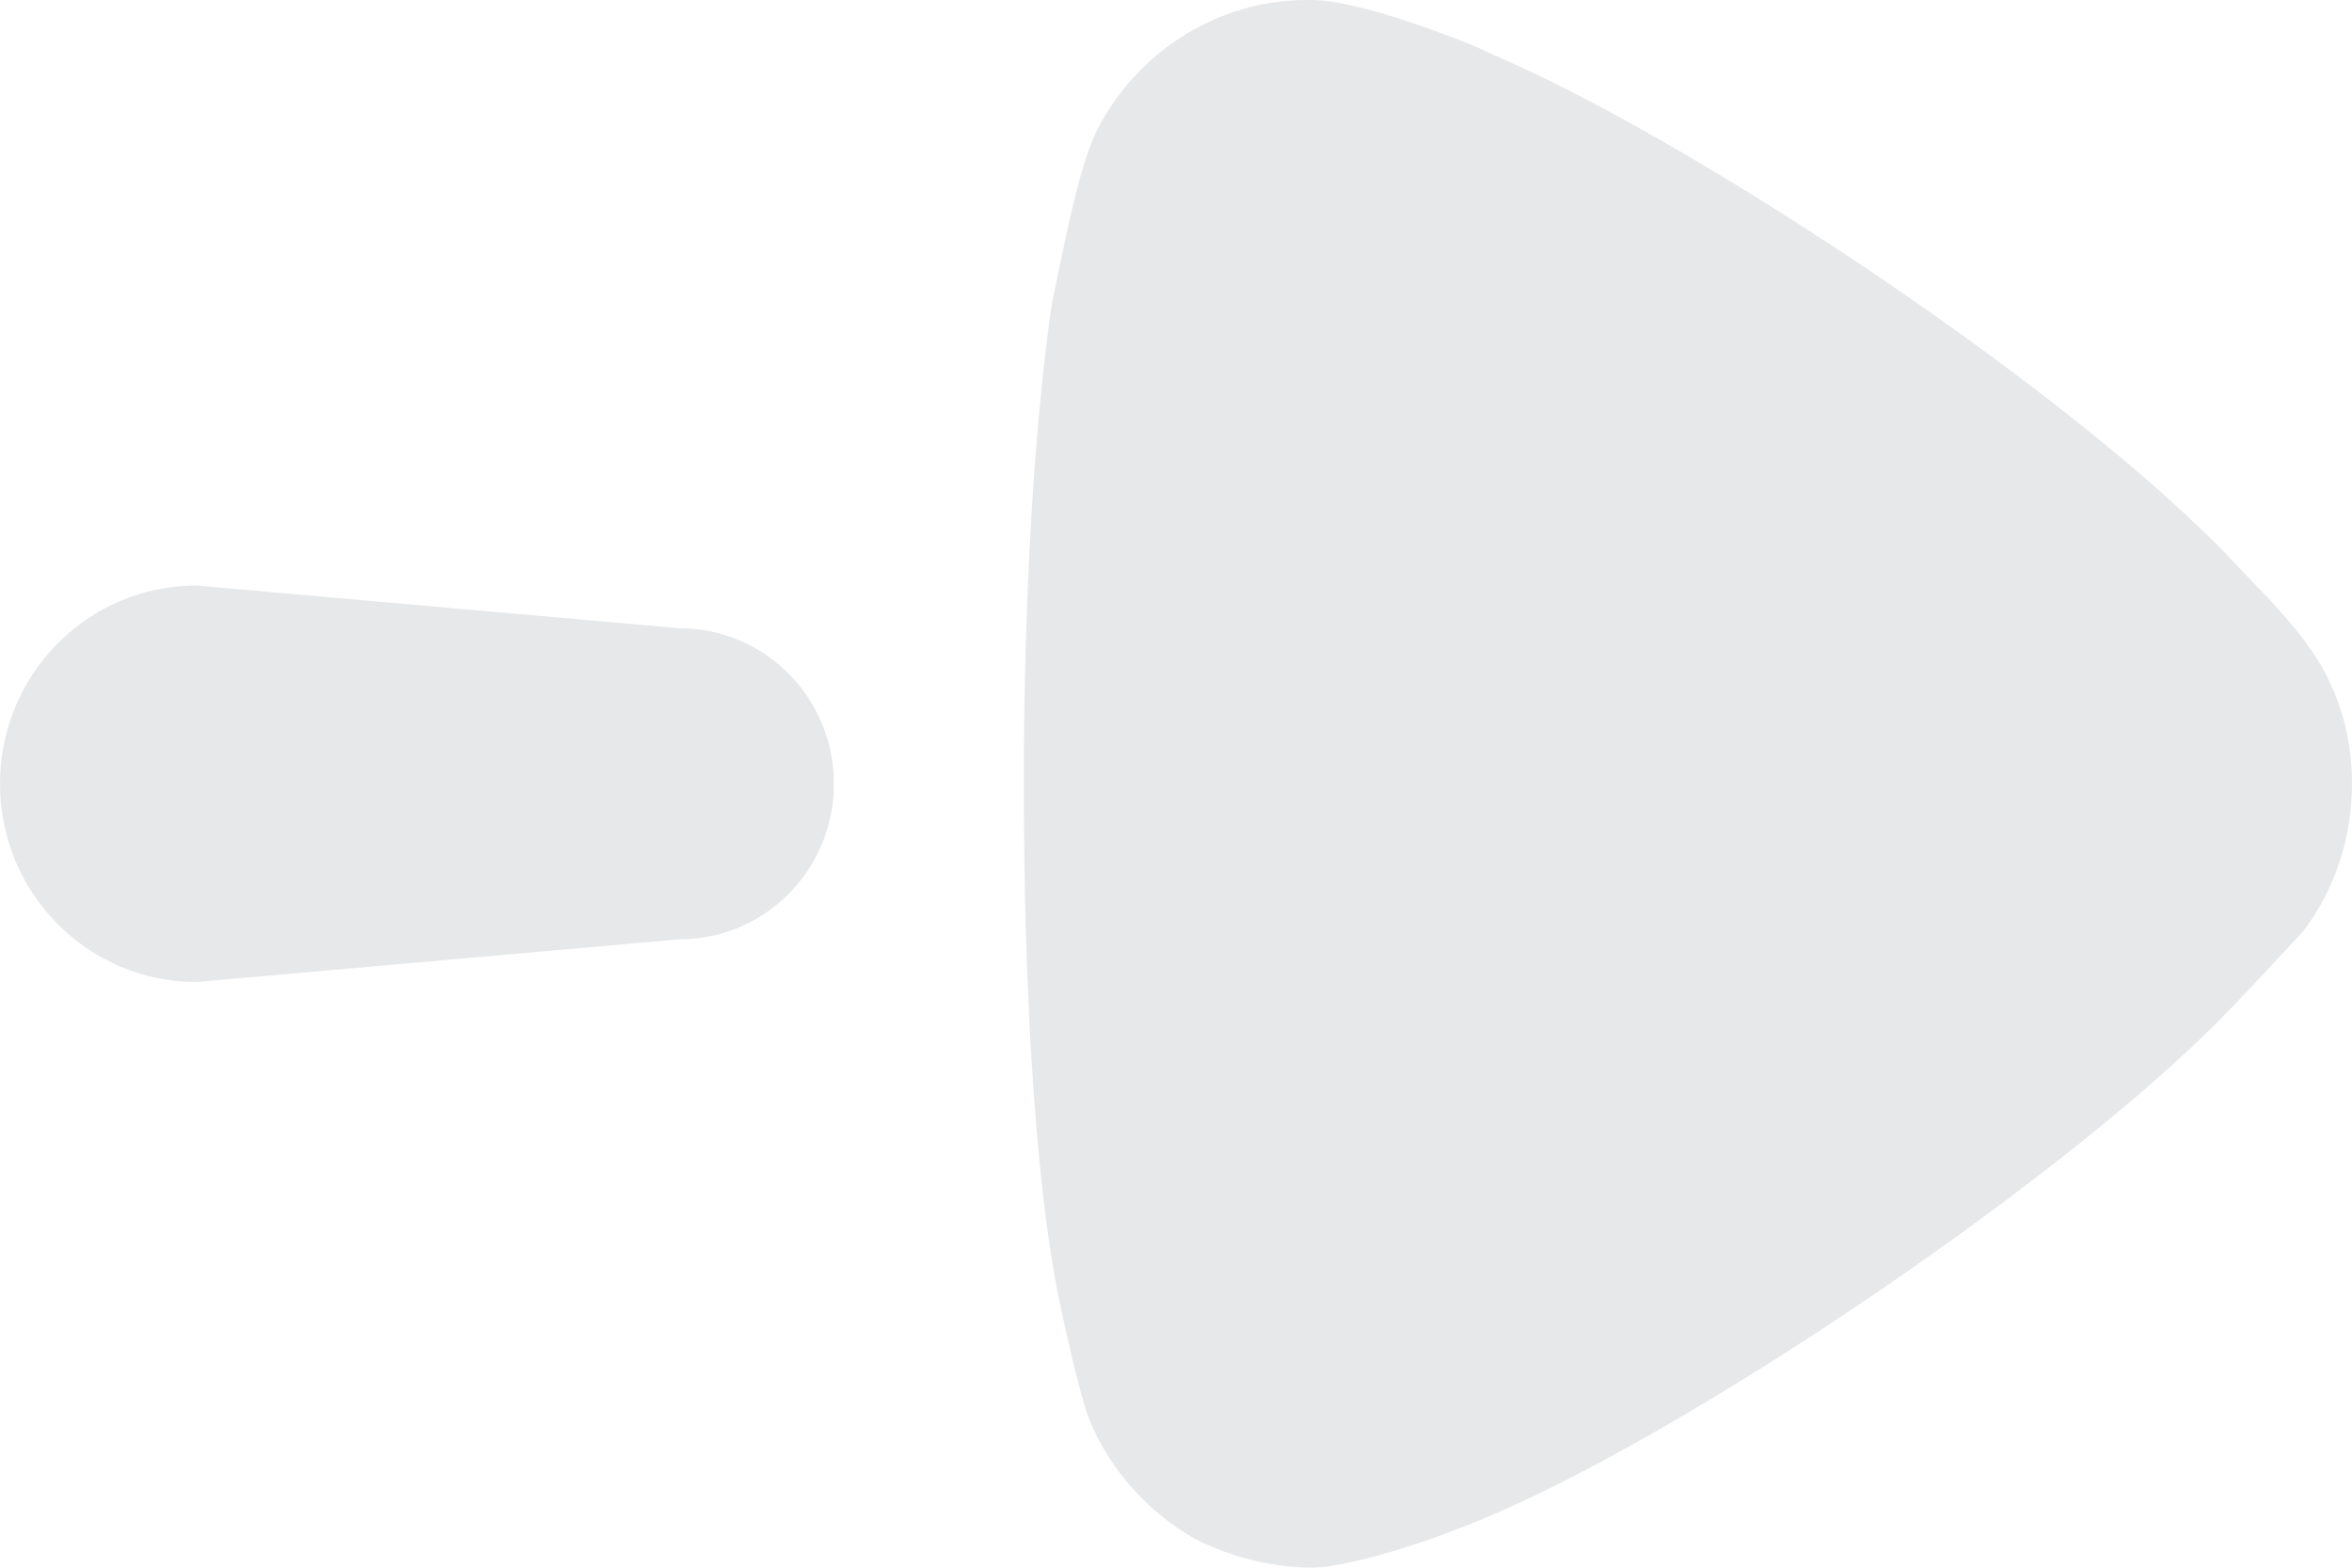 <svg width="18" height="12" viewBox="0 0 18 12" fill="none" xmlns="http://www.w3.org/2000/svg">
<path fill-rule="evenodd" clip-rule="evenodd" d="M7.835 6.007L7.837 6.361C7.849 7.765 7.933 9.018 8.079 9.812C8.079 9.827 8.239 10.614 8.34 10.876C8.499 11.255 8.787 11.577 9.148 11.781C9.438 11.926 9.741 12 10.058 12C10.308 11.988 10.719 11.863 11.013 11.758L11.257 11.664C12.874 11.022 15.964 8.923 17.148 7.64L17.235 7.55L17.625 7.13C17.87 6.809 18 6.415 18 5.992C18 5.613 17.884 5.234 17.653 4.928C17.584 4.829 17.472 4.702 17.373 4.594L16.994 4.197C15.69 2.876 12.865 1.022 11.401 0.408C11.401 0.394 10.491 0.014 10.058 0H10.001C9.336 0 8.715 0.379 8.398 0.991C8.311 1.159 8.228 1.487 8.165 1.775L8.051 2.319C7.921 3.193 7.835 4.535 7.835 6.007ZM1.503 4.482C0.673 4.482 0 5.161 0 6C0 6.838 0.673 7.517 1.503 7.517L5.202 7.19C5.854 7.19 6.382 6.658 6.382 6C6.382 5.342 5.854 4.809 5.202 4.809L1.503 4.482Z" fill="#E7E8E9"/>
</svg>
